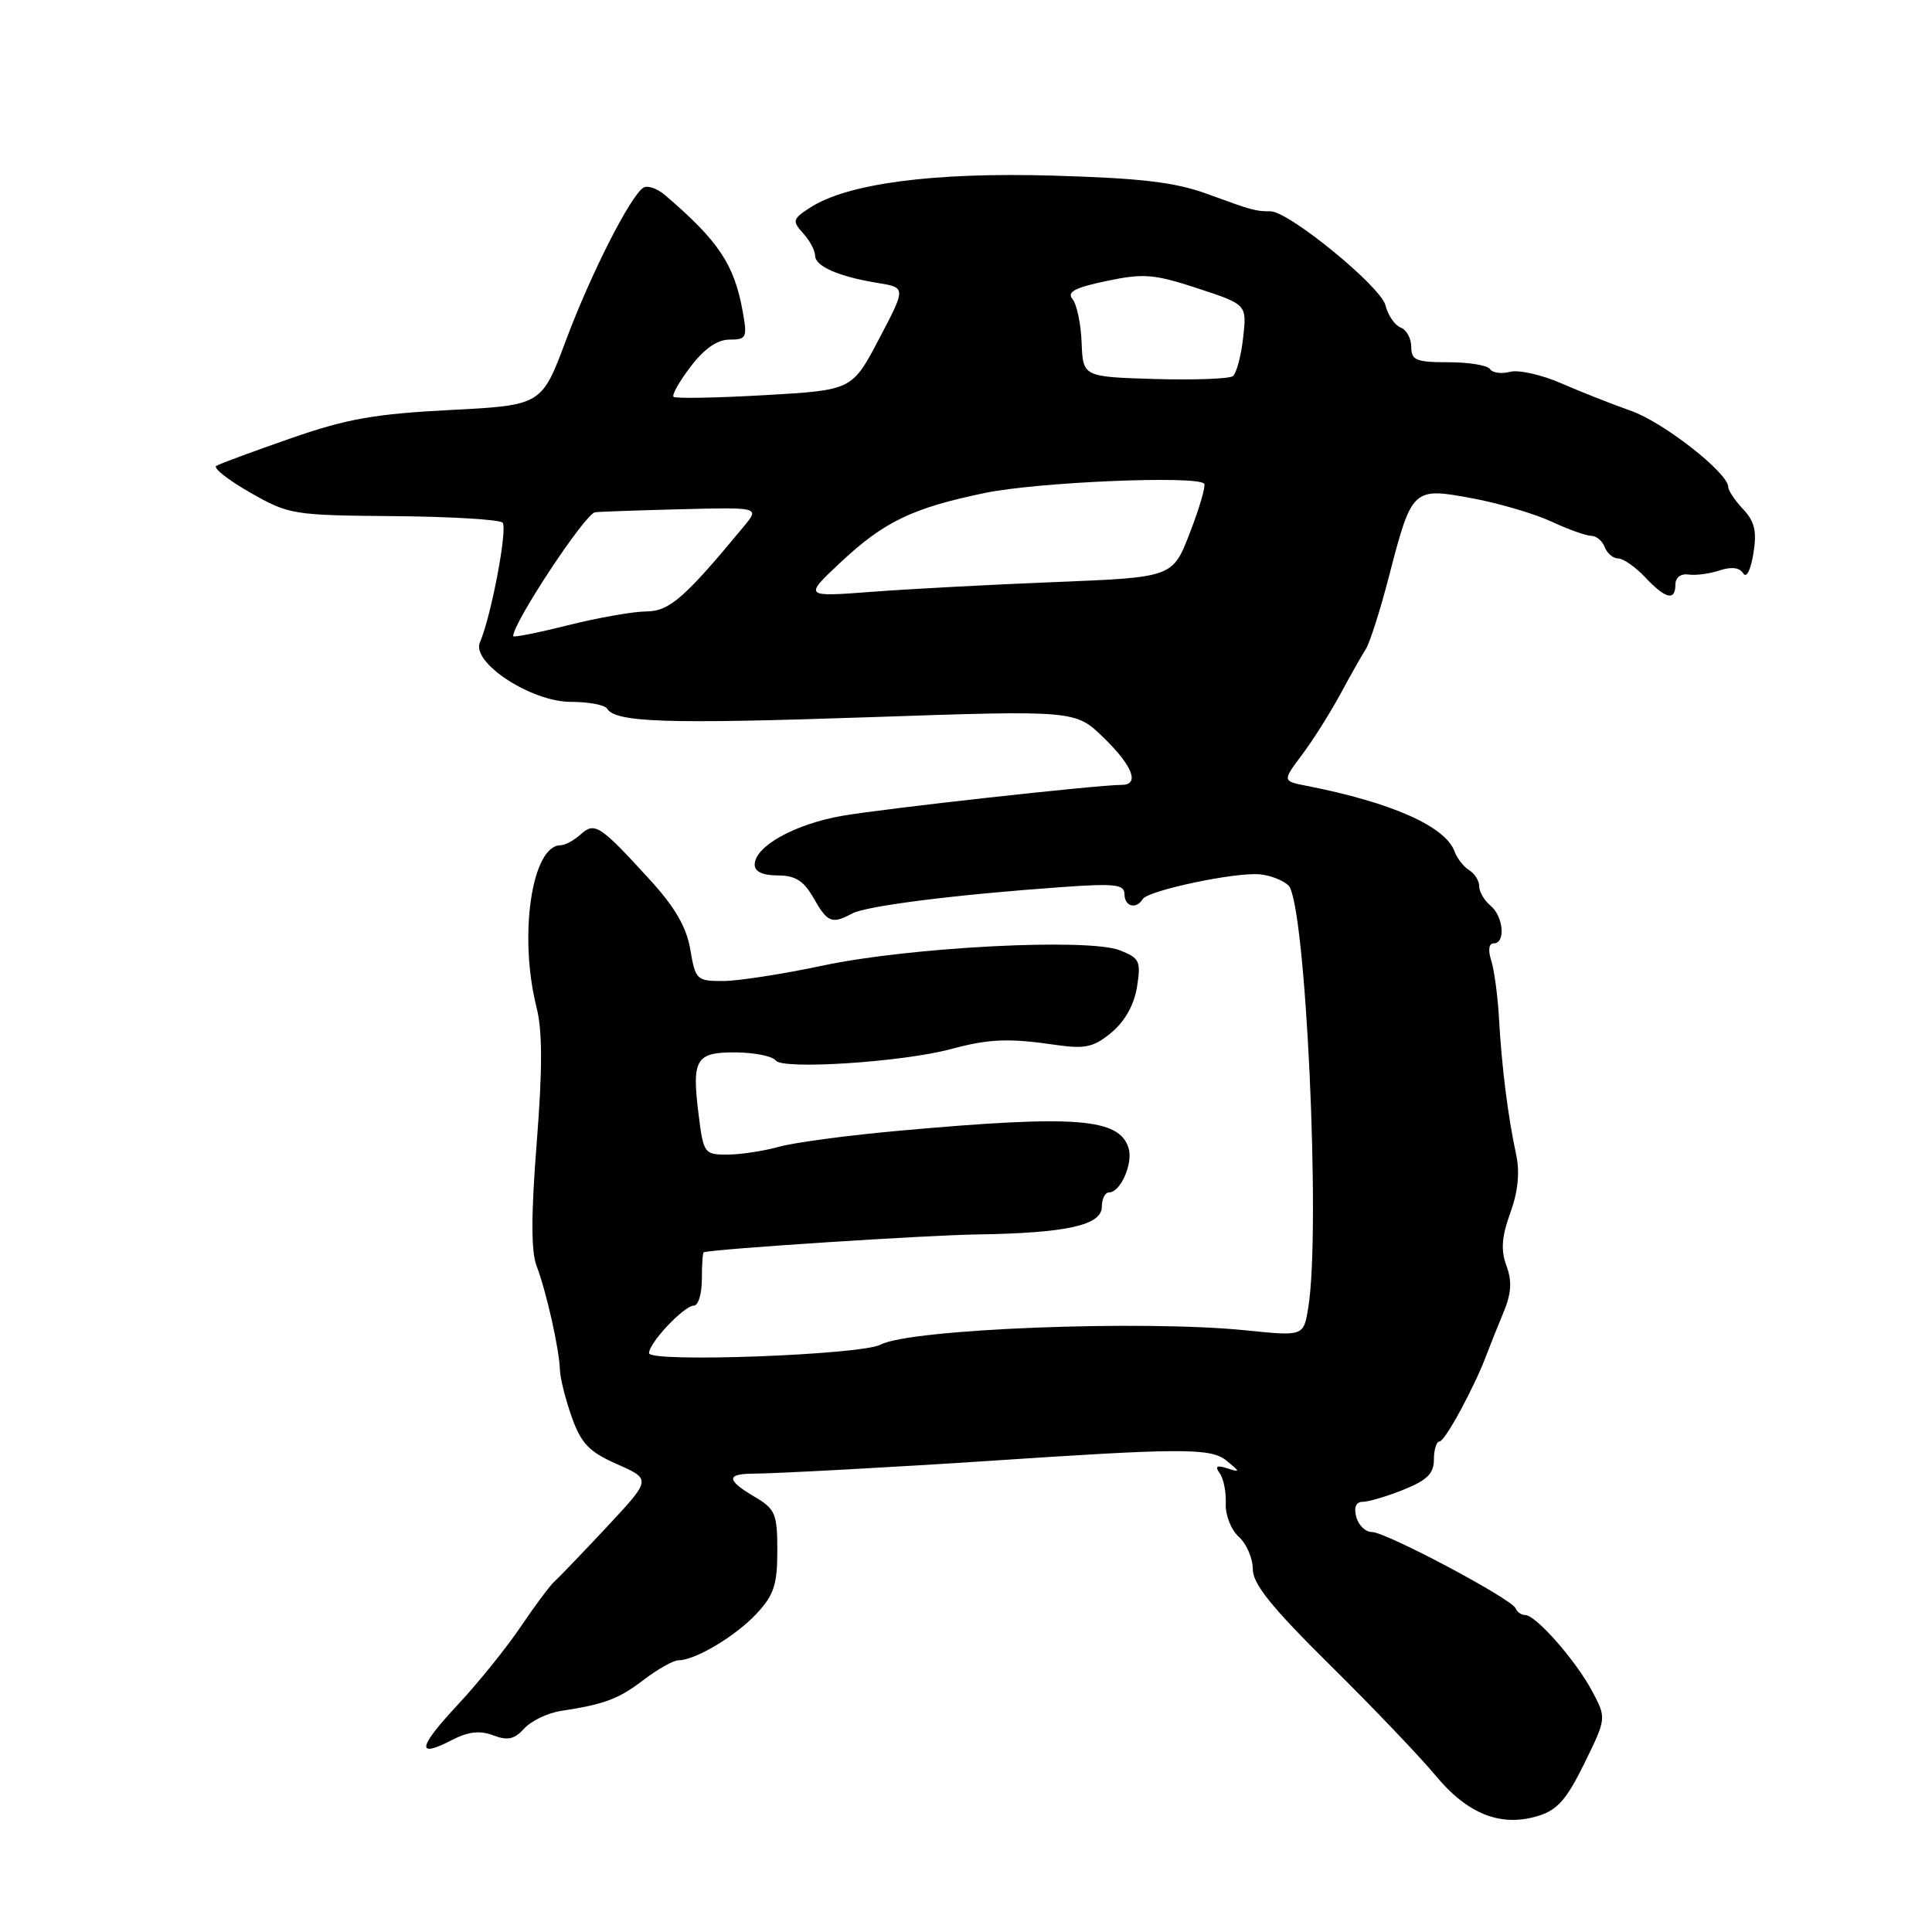 <?xml version="1.0" encoding="UTF-8" standalone="no"?>
<!DOCTYPE svg PUBLIC "-//W3C//DTD SVG 1.1//EN" "http://www.w3.org/Graphics/SVG/1.1/DTD/svg11.dtd" >
<svg xmlns="http://www.w3.org/2000/svg" xmlns:xlink="http://www.w3.org/1999/xlink" version="1.1" viewBox="0 0 256 256">
 <g >
 <path fill="currentColor"
d=" M 209.93 233.67 C 212.87 227.67 212.87 227.67 210.97 224.09 C 208.81 220.03 203.51 214.00 202.10 214.00 C 201.59 214.00 201.02 213.61 200.83 213.12 C 200.36 211.88 183.65 203.00 181.78 203.00 C 180.93 203.00 180.00 202.10 179.71 201.00 C 179.37 199.71 179.68 199.00 180.57 199.00 C 181.34 199.00 183.77 198.28 185.98 197.39 C 189.10 196.14 190.00 195.25 190.00 193.39 C 190.00 192.08 190.34 191.00 190.75 191.00 C 191.47 191.00 195.41 183.72 196.98 179.50 C 197.39 178.40 198.38 175.93 199.18 174.00 C 200.27 171.39 200.38 169.79 199.61 167.72 C 198.85 165.64 198.98 163.88 200.12 160.72 C 201.15 157.89 201.40 155.35 200.90 153.00 C 199.82 148.01 198.98 141.36 198.63 135.00 C 198.46 131.97 197.99 128.49 197.59 127.25 C 197.15 125.87 197.28 125.00 197.93 125.00 C 199.53 125.00 199.22 121.43 197.50 120.00 C 196.68 119.32 196.00 118.16 196.00 117.43 C 196.00 116.70 195.40 115.74 194.67 115.30 C 193.95 114.86 193.07 113.74 192.73 112.81 C 191.51 109.49 184.40 106.34 173.20 104.14 C 169.91 103.50 169.91 103.50 172.53 100.00 C 173.98 98.08 176.25 94.47 177.59 92.00 C 178.92 89.53 180.45 86.83 180.98 86.00 C 181.51 85.17 182.90 80.82 184.06 76.32 C 187.08 64.67 187.20 64.56 195.05 66.02 C 198.60 66.68 203.33 68.07 205.57 69.11 C 207.80 70.15 210.18 71.00 210.85 71.00 C 211.52 71.00 212.32 71.67 212.64 72.50 C 212.95 73.33 213.76 74.00 214.43 74.00 C 215.10 74.00 216.71 75.13 218.00 76.50 C 220.70 79.37 222.00 79.68 222.00 77.44 C 222.00 76.52 222.72 75.98 223.75 76.13 C 224.71 76.27 226.57 76.02 227.87 75.58 C 229.41 75.07 230.51 75.20 230.98 75.97 C 231.41 76.66 231.97 75.56 232.33 73.36 C 232.81 70.39 232.51 69.11 230.97 67.47 C 229.89 66.32 229.00 64.99 229.00 64.53 C 229.00 62.67 220.44 55.96 216.12 54.44 C 213.58 53.55 209.40 51.89 206.82 50.77 C 204.25 49.65 201.22 48.97 200.08 49.27 C 198.94 49.57 197.75 49.40 197.44 48.91 C 197.13 48.41 194.66 48.00 191.94 48.00 C 187.64 48.00 187.00 47.74 187.00 45.97 C 187.00 44.85 186.37 43.69 185.59 43.40 C 184.81 43.10 183.91 41.77 183.58 40.45 C 182.95 37.95 170.78 28.00 168.35 28.00 C 166.36 28.00 165.99 27.90 160.00 25.71 C 155.70 24.14 151.24 23.61 139.50 23.27 C 123.57 22.81 112.22 24.32 107.28 27.55 C 105.02 29.03 104.96 29.29 106.42 30.91 C 107.29 31.87 108.00 33.19 108.00 33.85 C 108.00 35.28 111.12 36.65 116.28 37.49 C 120.06 38.10 120.06 38.10 116.48 44.90 C 112.91 51.70 112.91 51.70 101.30 52.36 C 94.92 52.73 89.49 52.82 89.25 52.58 C 89.00 52.33 90.02 50.53 91.52 48.57 C 93.32 46.20 95.06 45.00 96.66 45.00 C 98.92 45.00 99.04 44.74 98.41 41.25 C 97.29 35.03 95.21 31.92 88.14 25.87 C 87.09 24.97 85.79 24.52 85.25 24.87 C 83.51 25.99 78.29 36.27 74.99 45.10 C 71.77 53.70 71.77 53.70 59.63 54.33 C 49.66 54.84 45.89 55.51 38.50 58.09 C 33.55 59.81 29.12 61.45 28.66 61.73 C 28.20 62.00 30.21 63.59 33.12 65.25 C 38.26 68.19 38.79 68.28 52.12 68.39 C 59.66 68.45 66.17 68.84 66.59 69.25 C 67.30 69.97 65.09 81.66 63.59 85.12 C 62.43 87.80 70.39 93.00 75.64 93.00 C 77.97 93.00 80.13 93.40 80.43 93.89 C 81.57 95.73 88.28 95.95 115.00 95.04 C 142.50 94.10 142.50 94.10 146.25 97.76 C 150.10 101.50 151.05 104.00 148.63 104.00 C 145.42 104.00 117.00 107.15 111.54 108.11 C 105.26 109.22 100.00 112.16 100.00 114.57 C 100.00 115.50 101.07 116.00 103.05 116.00 C 105.38 116.00 106.49 116.70 107.80 118.99 C 109.65 122.26 110.23 122.48 112.93 121.04 C 114.81 120.03 126.72 118.53 140.75 117.54 C 147.73 117.04 149.00 117.19 149.00 118.48 C 149.00 120.12 150.55 120.54 151.42 119.13 C 152.13 117.98 163.85 115.51 167.00 115.86 C 168.38 116.00 170.05 116.67 170.73 117.33 C 173.01 119.56 175.04 163.05 173.35 173.28 C 172.73 177.06 172.73 177.06 165.11 176.28 C 151.49 174.88 120.58 176.09 116.69 178.17 C 114.12 179.54 86.00 180.58 86.00 179.30 C 86.00 177.92 90.65 173.00 91.95 173.00 C 92.53 173.00 93.00 171.43 93.00 169.50 C 93.00 167.57 93.11 165.97 93.25 165.93 C 94.81 165.48 122.66 163.67 129.50 163.57 C 141.35 163.39 146.00 162.35 146.00 159.89 C 146.00 158.85 146.43 158.00 146.96 158.00 C 148.48 158.00 150.17 154.12 149.54 152.11 C 148.28 148.16 142.57 147.72 119.23 149.82 C 112.49 150.42 105.29 151.38 103.23 151.95 C 101.18 152.52 98.09 152.99 96.37 152.99 C 93.33 153.00 93.21 152.83 92.57 147.70 C 91.64 140.30 92.19 139.40 97.57 139.45 C 100.04 139.48 102.39 139.96 102.79 140.52 C 103.66 141.77 119.52 140.74 126.00 139.01 C 131.12 137.64 133.62 137.54 140.00 138.47 C 143.80 139.01 144.93 138.76 147.28 136.81 C 149.05 135.34 150.28 133.14 150.66 130.77 C 151.20 127.36 151.01 126.95 148.38 125.92 C 144.18 124.27 120.52 125.49 109.00 127.95 C 103.78 129.06 97.85 129.98 95.84 129.99 C 92.32 130.00 92.15 129.84 91.47 125.83 C 90.97 122.85 89.45 120.23 86.13 116.59 C 79.47 109.30 78.81 108.87 76.92 110.58 C 76.05 111.36 74.87 112.00 74.29 112.00 C 70.47 112.00 68.70 123.94 71.09 133.46 C 71.88 136.58 71.89 141.61 71.12 151.39 C 70.37 160.92 70.36 165.81 71.10 167.74 C 72.40 171.15 74.12 178.82 74.19 181.50 C 74.22 182.60 74.93 185.42 75.76 187.77 C 77.02 191.29 78.06 192.38 81.79 194.02 C 86.29 196.02 86.29 196.02 80.47 202.26 C 77.26 205.69 74.14 208.95 73.52 209.50 C 72.90 210.05 70.88 212.75 69.03 215.50 C 67.18 218.25 63.45 222.89 60.73 225.81 C 55.36 231.56 55.09 233.04 59.85 230.58 C 62.05 229.44 63.57 229.27 65.35 229.94 C 67.27 230.67 68.17 230.47 69.46 229.04 C 70.38 228.03 72.56 226.98 74.31 226.71 C 80.16 225.81 81.95 225.14 85.33 222.56 C 87.18 221.15 89.23 220.00 89.89 220.00 C 92.11 220.00 97.47 216.80 100.25 213.82 C 102.54 211.36 103.00 209.99 103.00 205.49 C 103.00 200.58 102.74 199.96 100.00 198.34 C 96.27 196.14 96.20 195.29 99.75 195.27 C 102.78 195.26 119.26 194.36 131.00 193.58 C 156.67 191.86 160.45 191.86 162.50 193.53 C 164.36 195.05 164.37 195.12 162.61 194.56 C 161.21 194.11 160.95 194.28 161.63 195.23 C 162.13 195.93 162.49 197.73 162.42 199.23 C 162.35 200.75 163.12 202.70 164.15 203.64 C 165.17 204.56 166.00 206.48 166.00 207.90 C 165.99 209.87 168.47 212.95 176.25 220.64 C 181.89 226.21 188.15 232.78 190.18 235.22 C 194.42 240.36 198.83 242.12 203.74 240.64 C 206.34 239.86 207.56 238.49 209.93 233.67 Z  M 68.00 84.29 C 68.00 82.49 77.49 68.13 78.84 67.88 C 79.20 67.81 84.26 67.63 90.08 67.48 C 100.66 67.21 100.66 67.21 98.58 69.73 C 90.70 79.26 88.70 81.00 85.62 81.02 C 83.91 81.03 79.24 81.85 75.25 82.85 C 71.26 83.85 68.00 84.50 68.00 84.29 Z  M 111.40 74.50 C 117.13 69.13 120.91 67.31 130.50 65.32 C 137.54 63.86 158.87 62.97 159.57 64.11 C 159.77 64.44 158.92 67.37 157.66 70.61 C 155.39 76.50 155.39 76.50 139.94 77.12 C 131.45 77.46 120.45 78.04 115.50 78.42 C 106.50 79.10 106.50 79.10 111.40 74.50 Z  M 153.00 50.22 C 143.50 49.93 143.50 49.93 143.32 45.41 C 143.23 42.92 142.68 40.32 142.12 39.64 C 141.33 38.69 142.39 38.12 146.63 37.23 C 151.54 36.20 152.91 36.31 158.70 38.21 C 165.22 40.35 165.22 40.35 164.72 44.76 C 164.45 47.19 163.84 49.47 163.36 49.84 C 162.89 50.20 158.22 50.37 153.00 50.22 Z "/>
</g>
</svg>